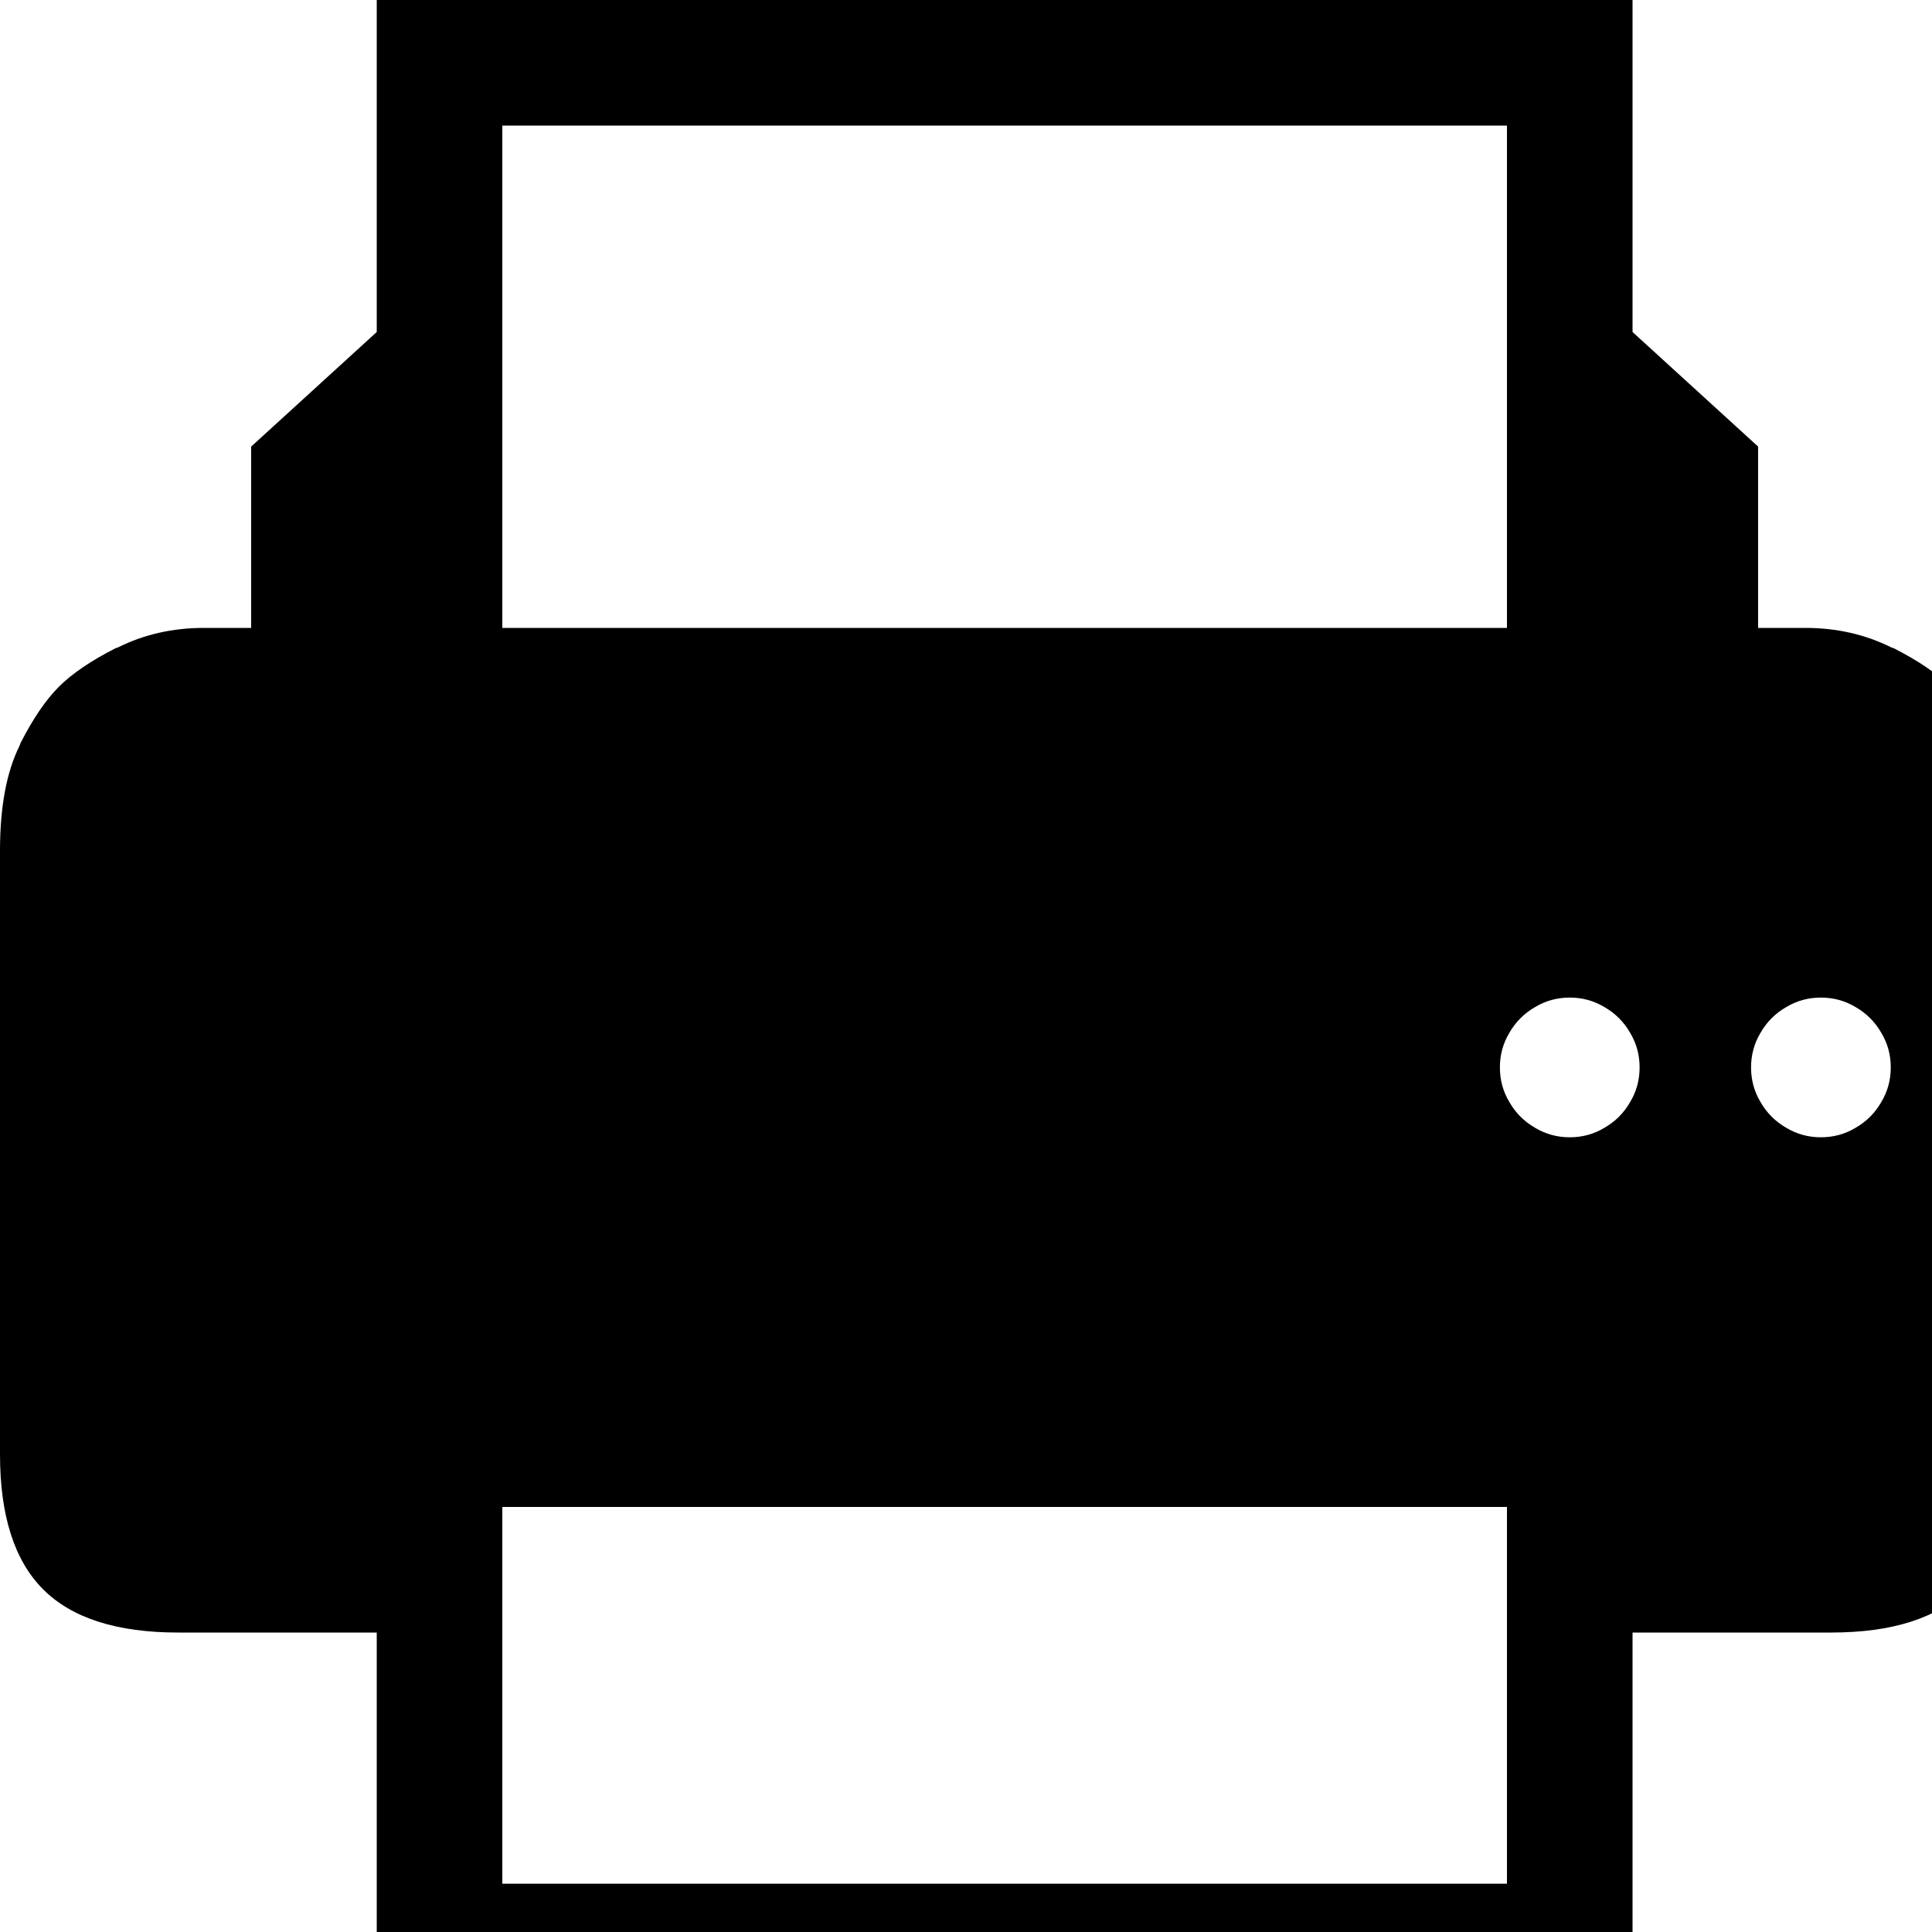 <?xml version="1.0" encoding="utf-8" standalone="no"?><svg width="32" height="32" xmlns="http://www.w3.org/2000/svg"><g transform="scale(0.013,0.013)"><path d="M2240 569l-160 -146l0 -423l-1600 0l0 423l-160 146l0 231l-60 0q-60 0 -110 25l-3 1q-47 24 -72 49q-25 25 -49 72l-1 3q-25 50 -25 134l0 769q0 117 55 172q55 55 172 55l253 0l0 480l1600 0l0 -480l253 0q117 0 172 -55q55 -55 55 -172l0 -769q0 -84 -25 -134l-1 -3q-24 -47 -49 -72q-25 -25 -72 -49l-3 -1q-50 -25 -110 -25l-60 0l0 -231M1920 160l0 640l-1280 0l0 -640l1280 0M2077 1404q-12 21 -33 33q-20 12 -44 12q-24 0 -44 -12q-21 -12 -33 -33q-12 -20 -12 -44q0 -24 12 -44q12 -21 33 -33q20 -12 44 -12q24 0 44 12q21 12 33 33q12 20 12 44q0 24 -12 44M2397 1404q-12 21 -33 33q-20 12 -44 12q-24 0 -44 -12q-21 -12 -33 -33q-12 -20 -12 -44q0 -24 12 -44q12 -21 33 -33q20 -12 44 -12q24 0 44 12q21 12 33 33q12 20 12 44q0 24 -12 44M1920 1920l0 480l-1280 0l0 -480l1280 0" fill="black" /></g></svg>